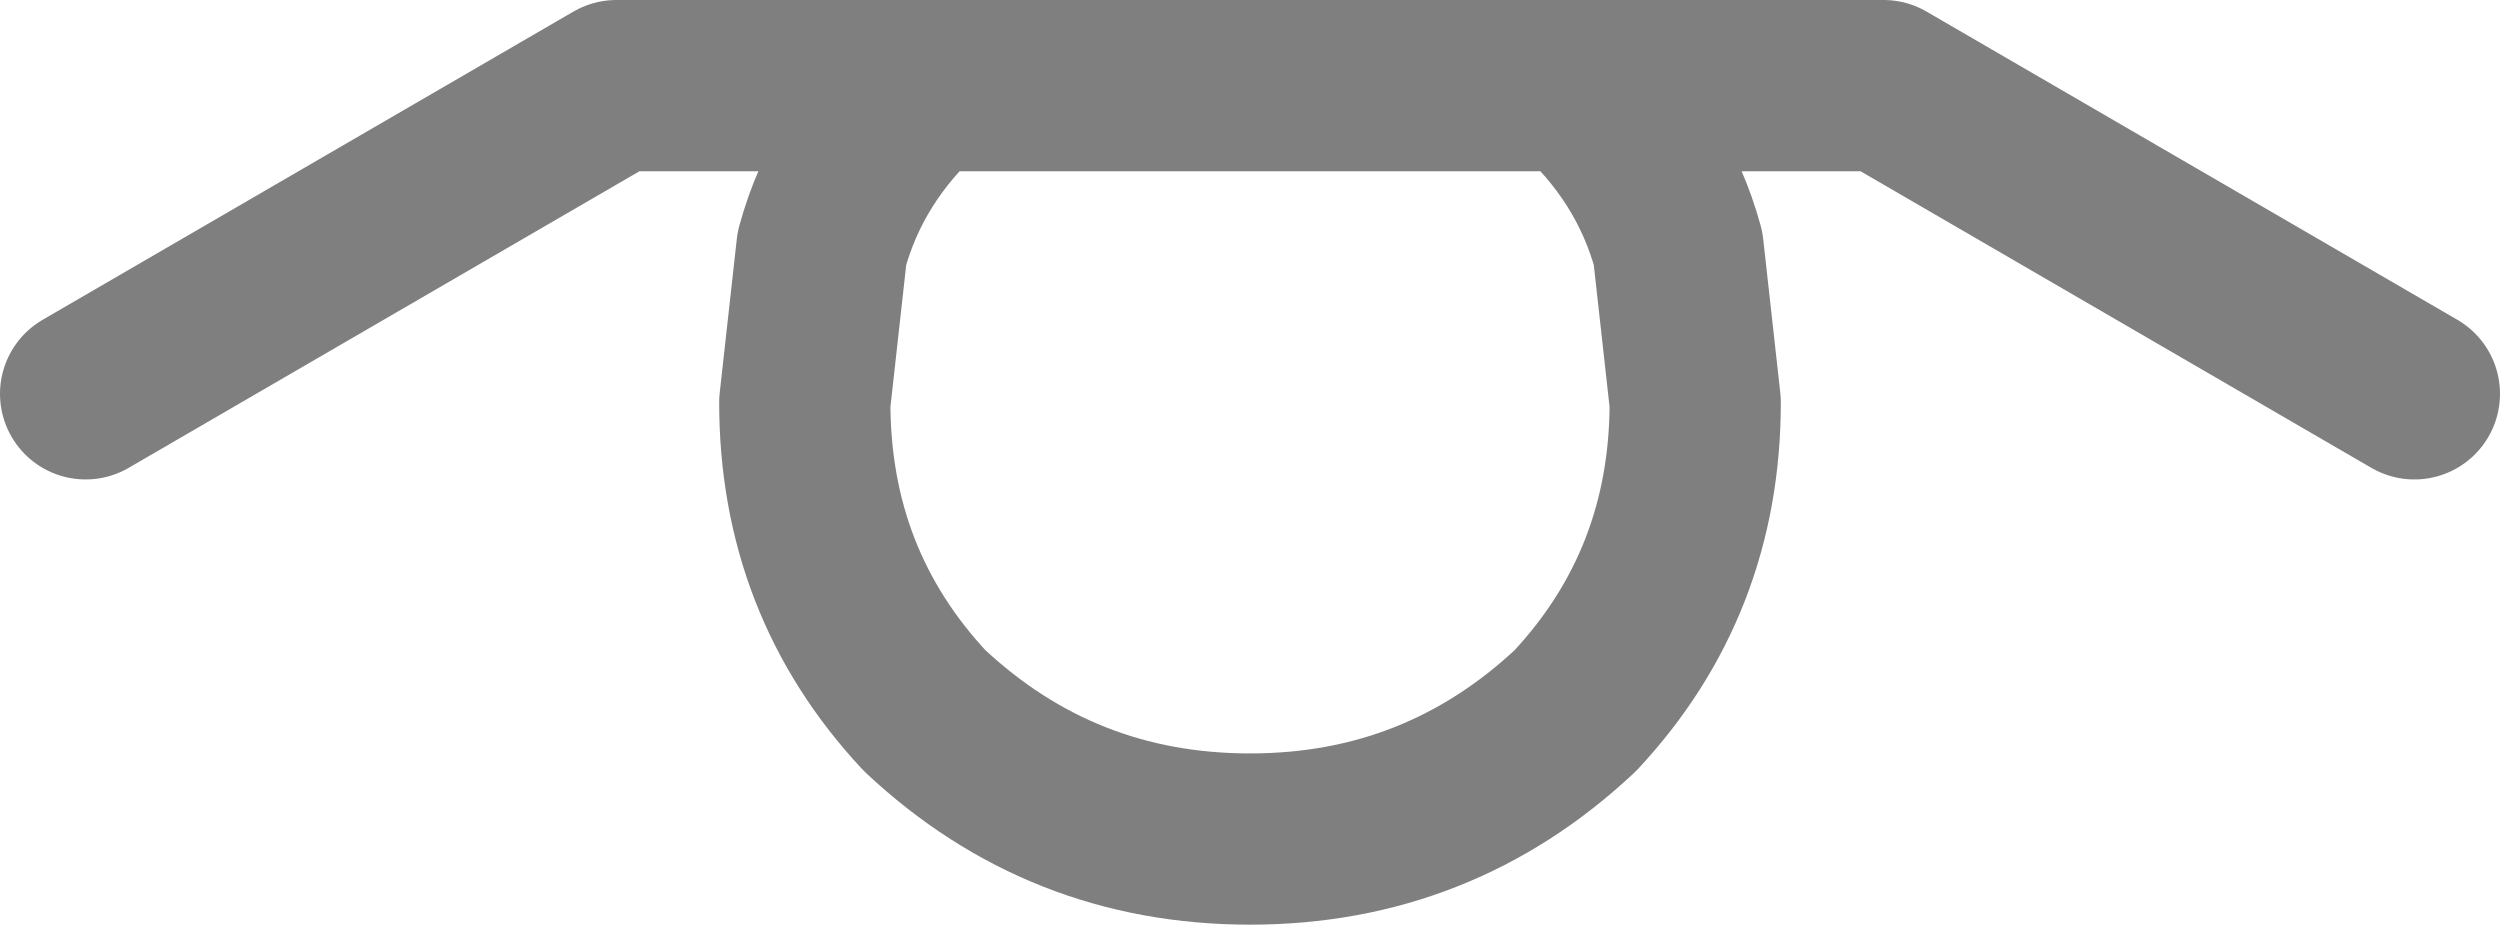 <?xml version="1.0" encoding="UTF-8" standalone="no"?>
<svg xmlns:xlink="http://www.w3.org/1999/xlink" height="5.4px" width="14.6px" xmlns="http://www.w3.org/2000/svg">
  <g transform="matrix(1.0, 0.0, 0.0, 1.0, -392.65, -153.95)">
    <path d="M393.15 156.25 L396.25 154.45 398.05 154.45 401.85 154.45 403.65 154.45 406.75 156.25 M398.05 154.45 Q397.6 154.85 397.45 155.4 L397.35 156.3 Q397.35 157.35 398.05 158.1 398.85 158.85 399.95 158.85 401.05 158.85 401.85 158.1 402.55 157.35 402.55 156.3 L402.45 155.4 Q402.3 154.85 401.85 154.45" fill="none" stroke="#000000" stroke-linecap="round" stroke-linejoin="round" stroke-opacity="0.502" stroke-width="1.0"/>
  </g>
</svg>
